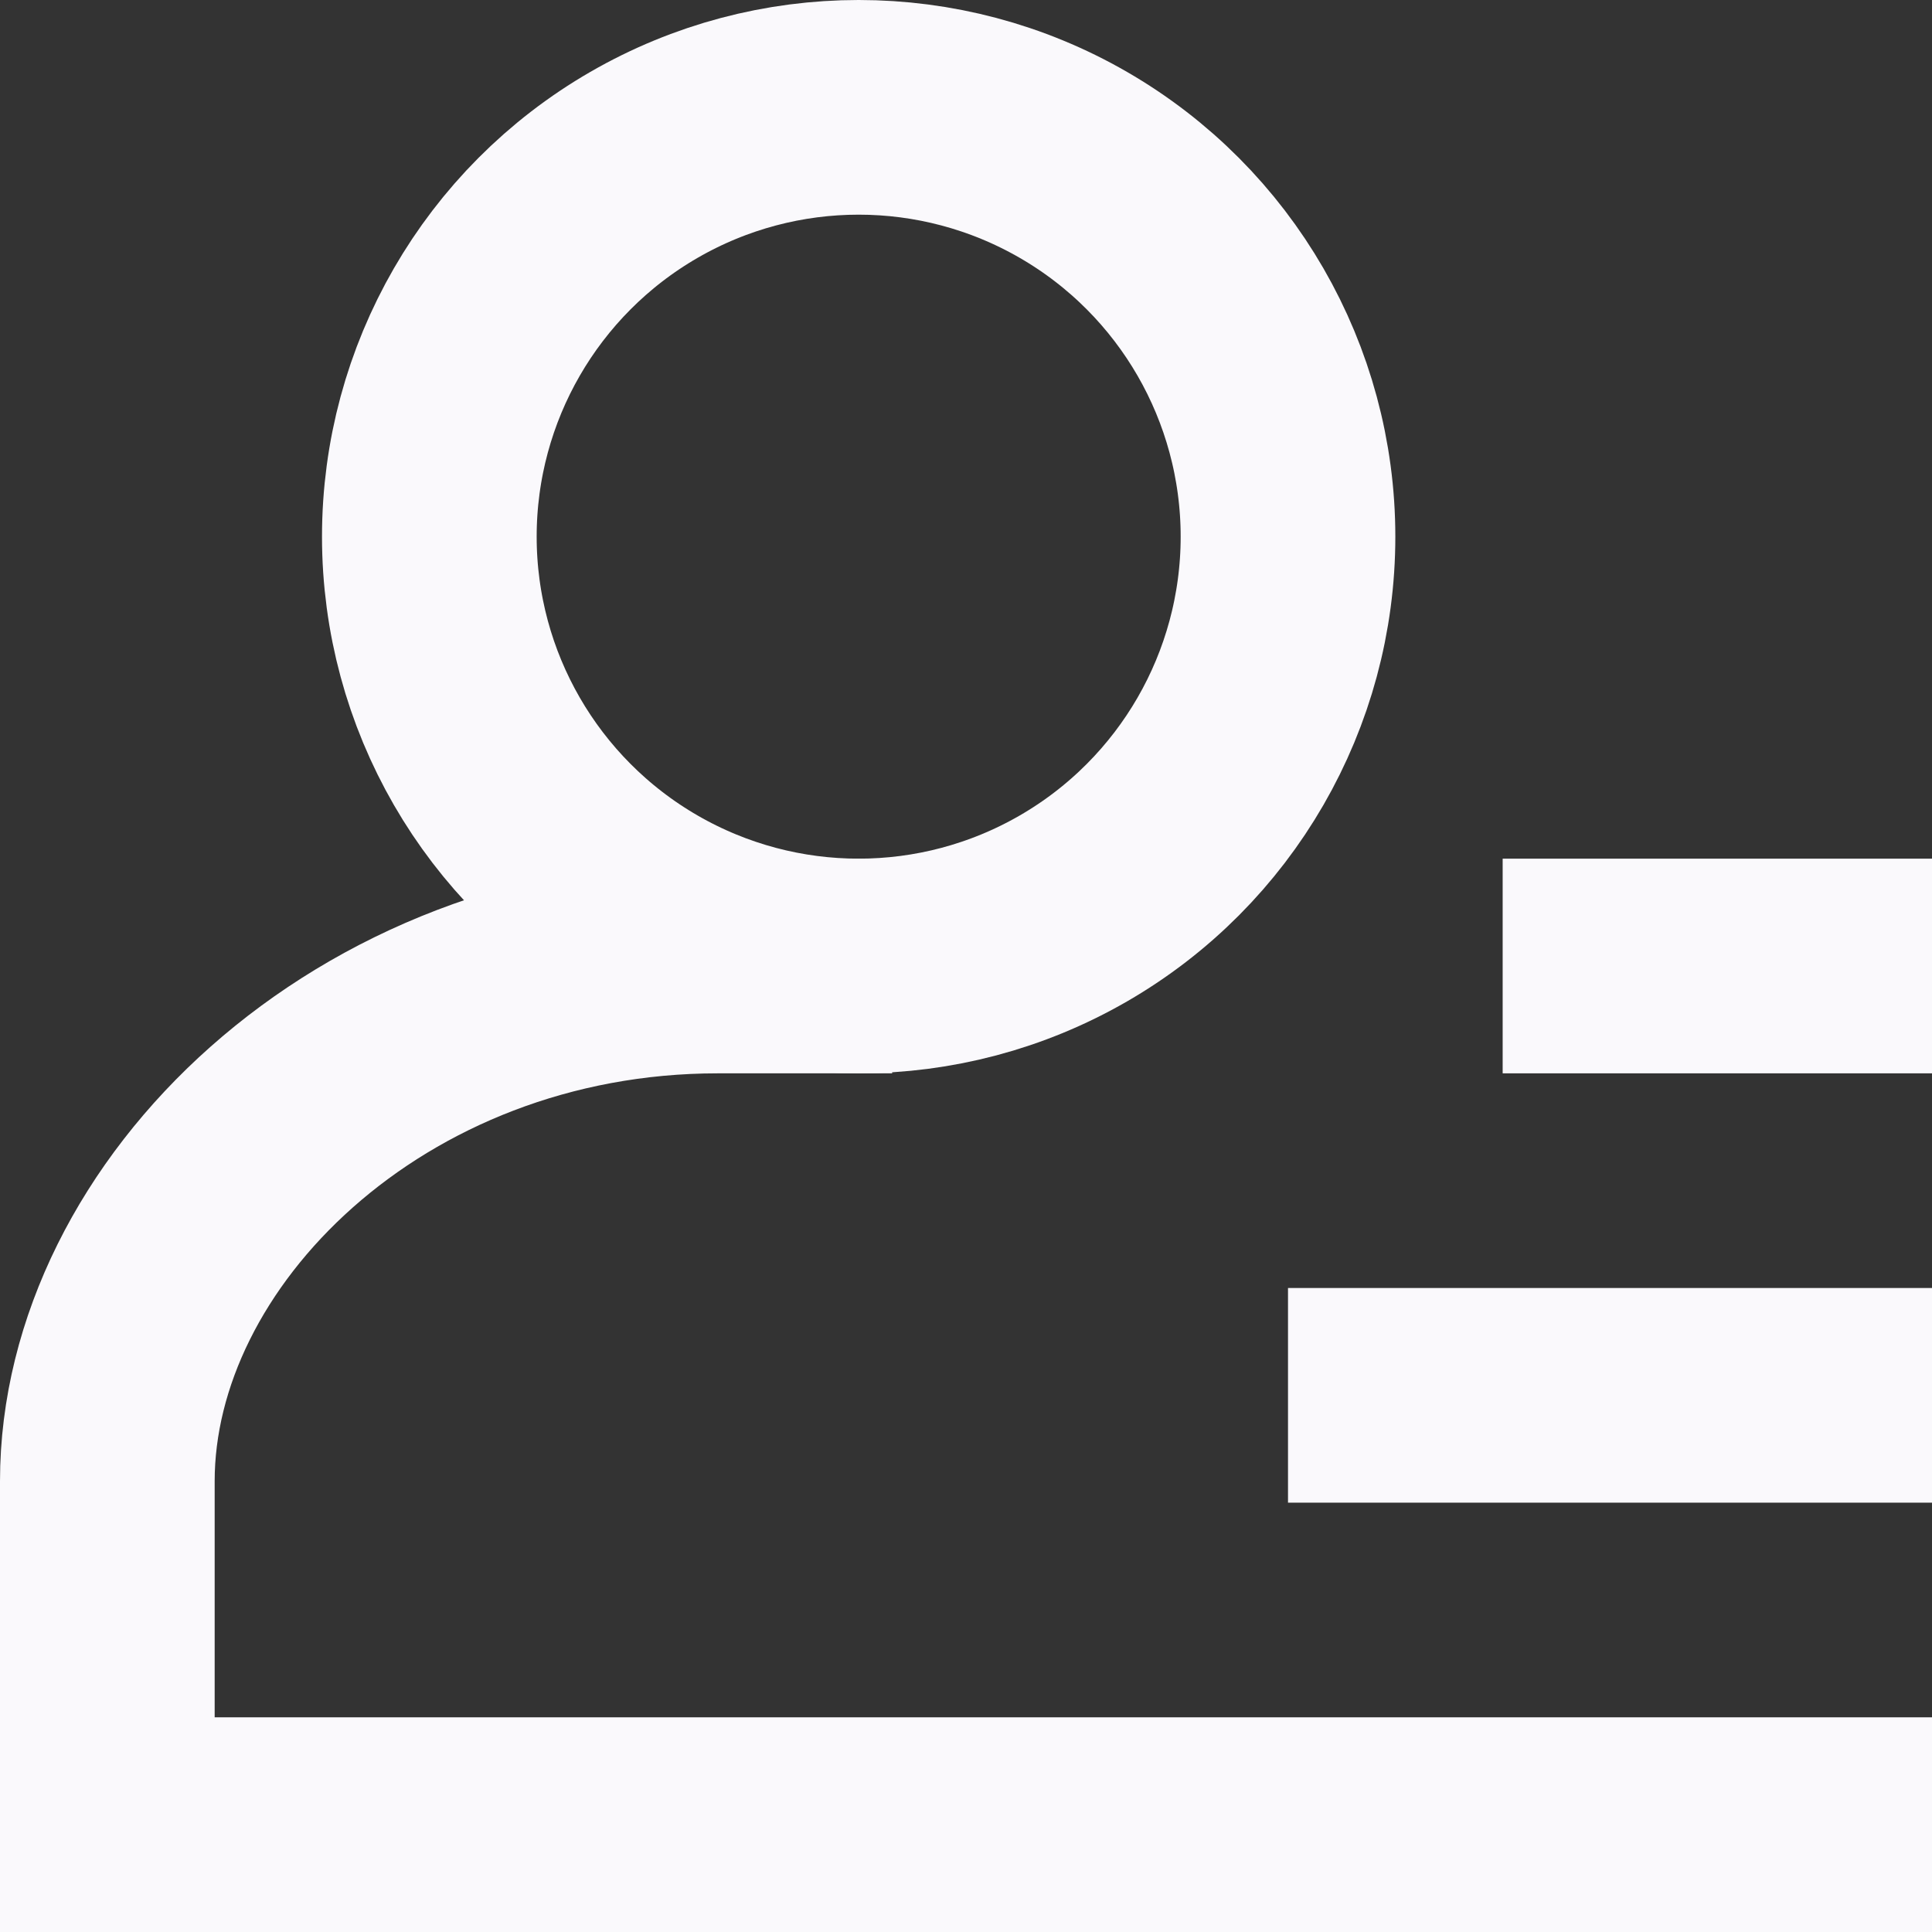 <svg
  width="18"
  height="18"
  viewBox="0 0 18 18"
  fill="none"
  xmlns="http://www.w3.org/2000/svg"
>
  <rect x="0" y="0" width="18" height="18" fill="#333333" stroke="none"/>
  <path
    d="M12 13H18M14 9H18"
    stroke="#FAF9FC"
    stroke-width="2"
  />
  <circle
    cx="8"
    cy="5"
    r="4"
    stroke="#FAF9FC"
    stroke-width="2"
  />
  <path
    d="M8.312 9C5.062 9 9.938 9 6.688 9C3.438 9 1 11.4 1 13.8C1 16.2 1 17 1 17H18"
    stroke="#FAF9FC"
    stroke-width="2"
  />
</svg>